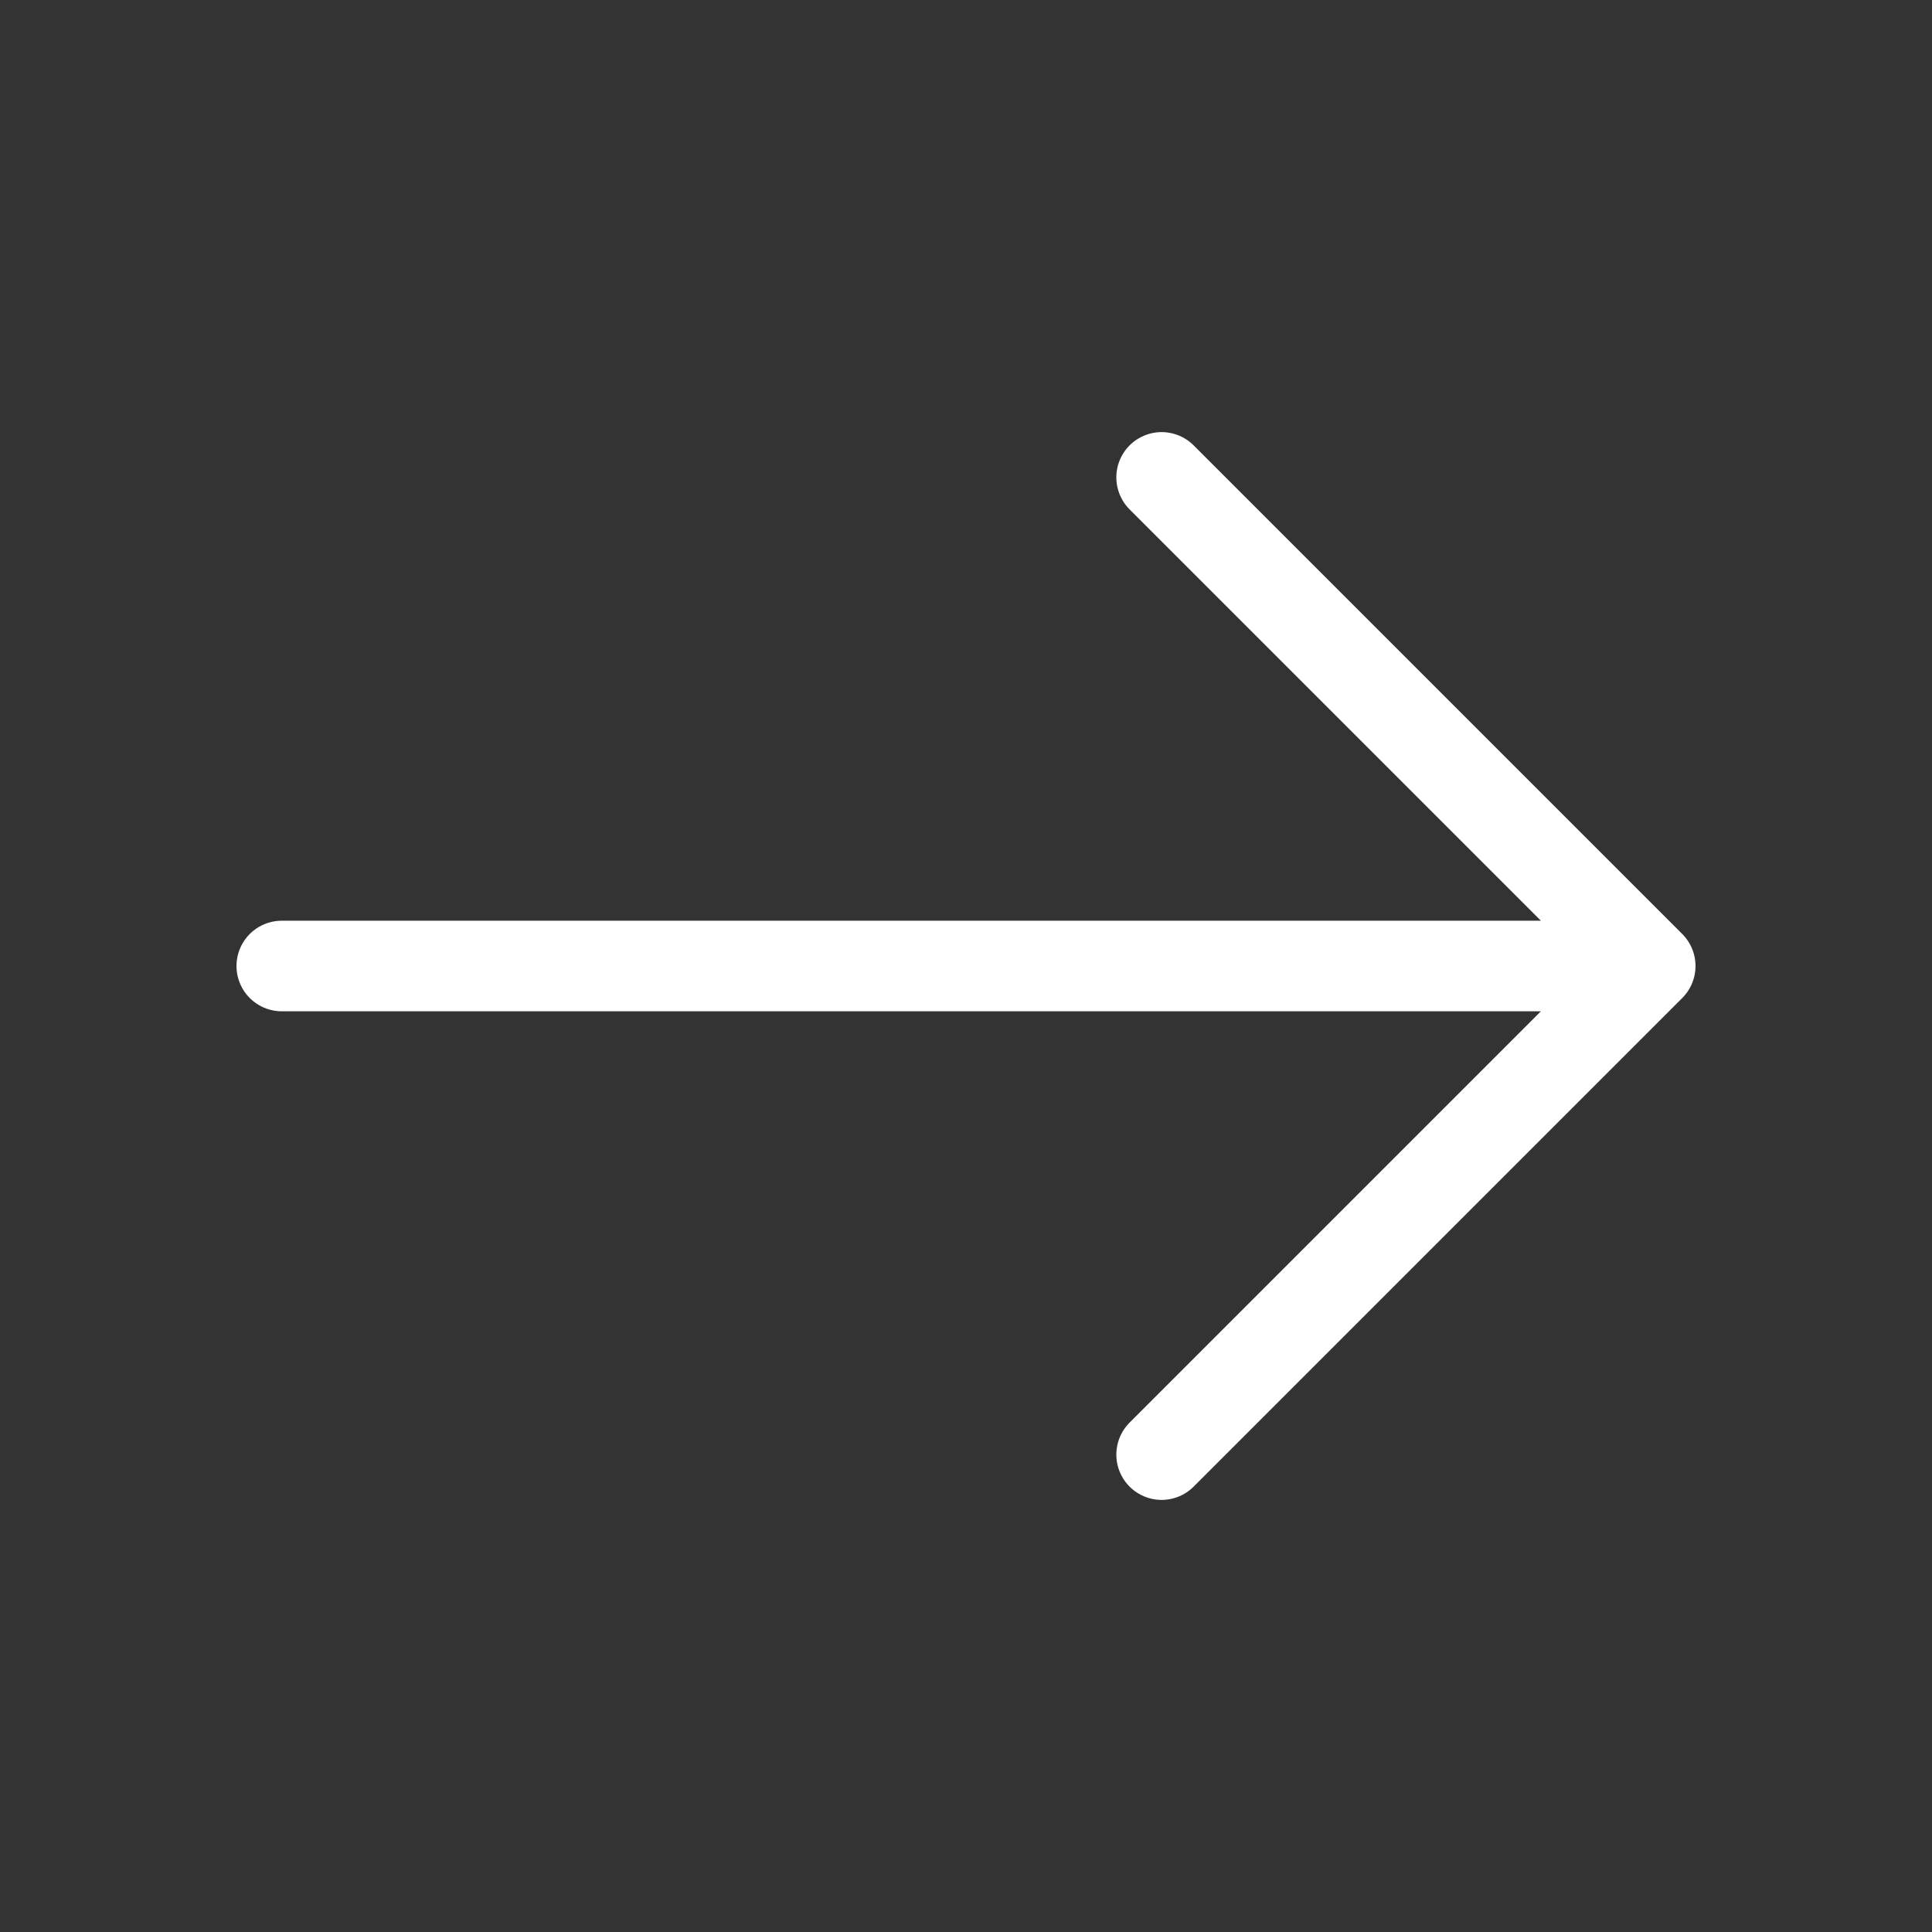 <svg width="32" height="32" viewBox="0 0 32 32" fill="none" xmlns="http://www.w3.org/2000/svg">
<rect x="0" y="0" width="32" height="32" fill="#333333" stroke="none"/>
<path d="M19.24 7.907L27.333 16L19.24 24.093M4.667 16H27.107" stroke="white" stroke-width="1.5" stroke-miterlimit="10" stroke-linecap="round" stroke-linejoin="round"/>
</svg>
